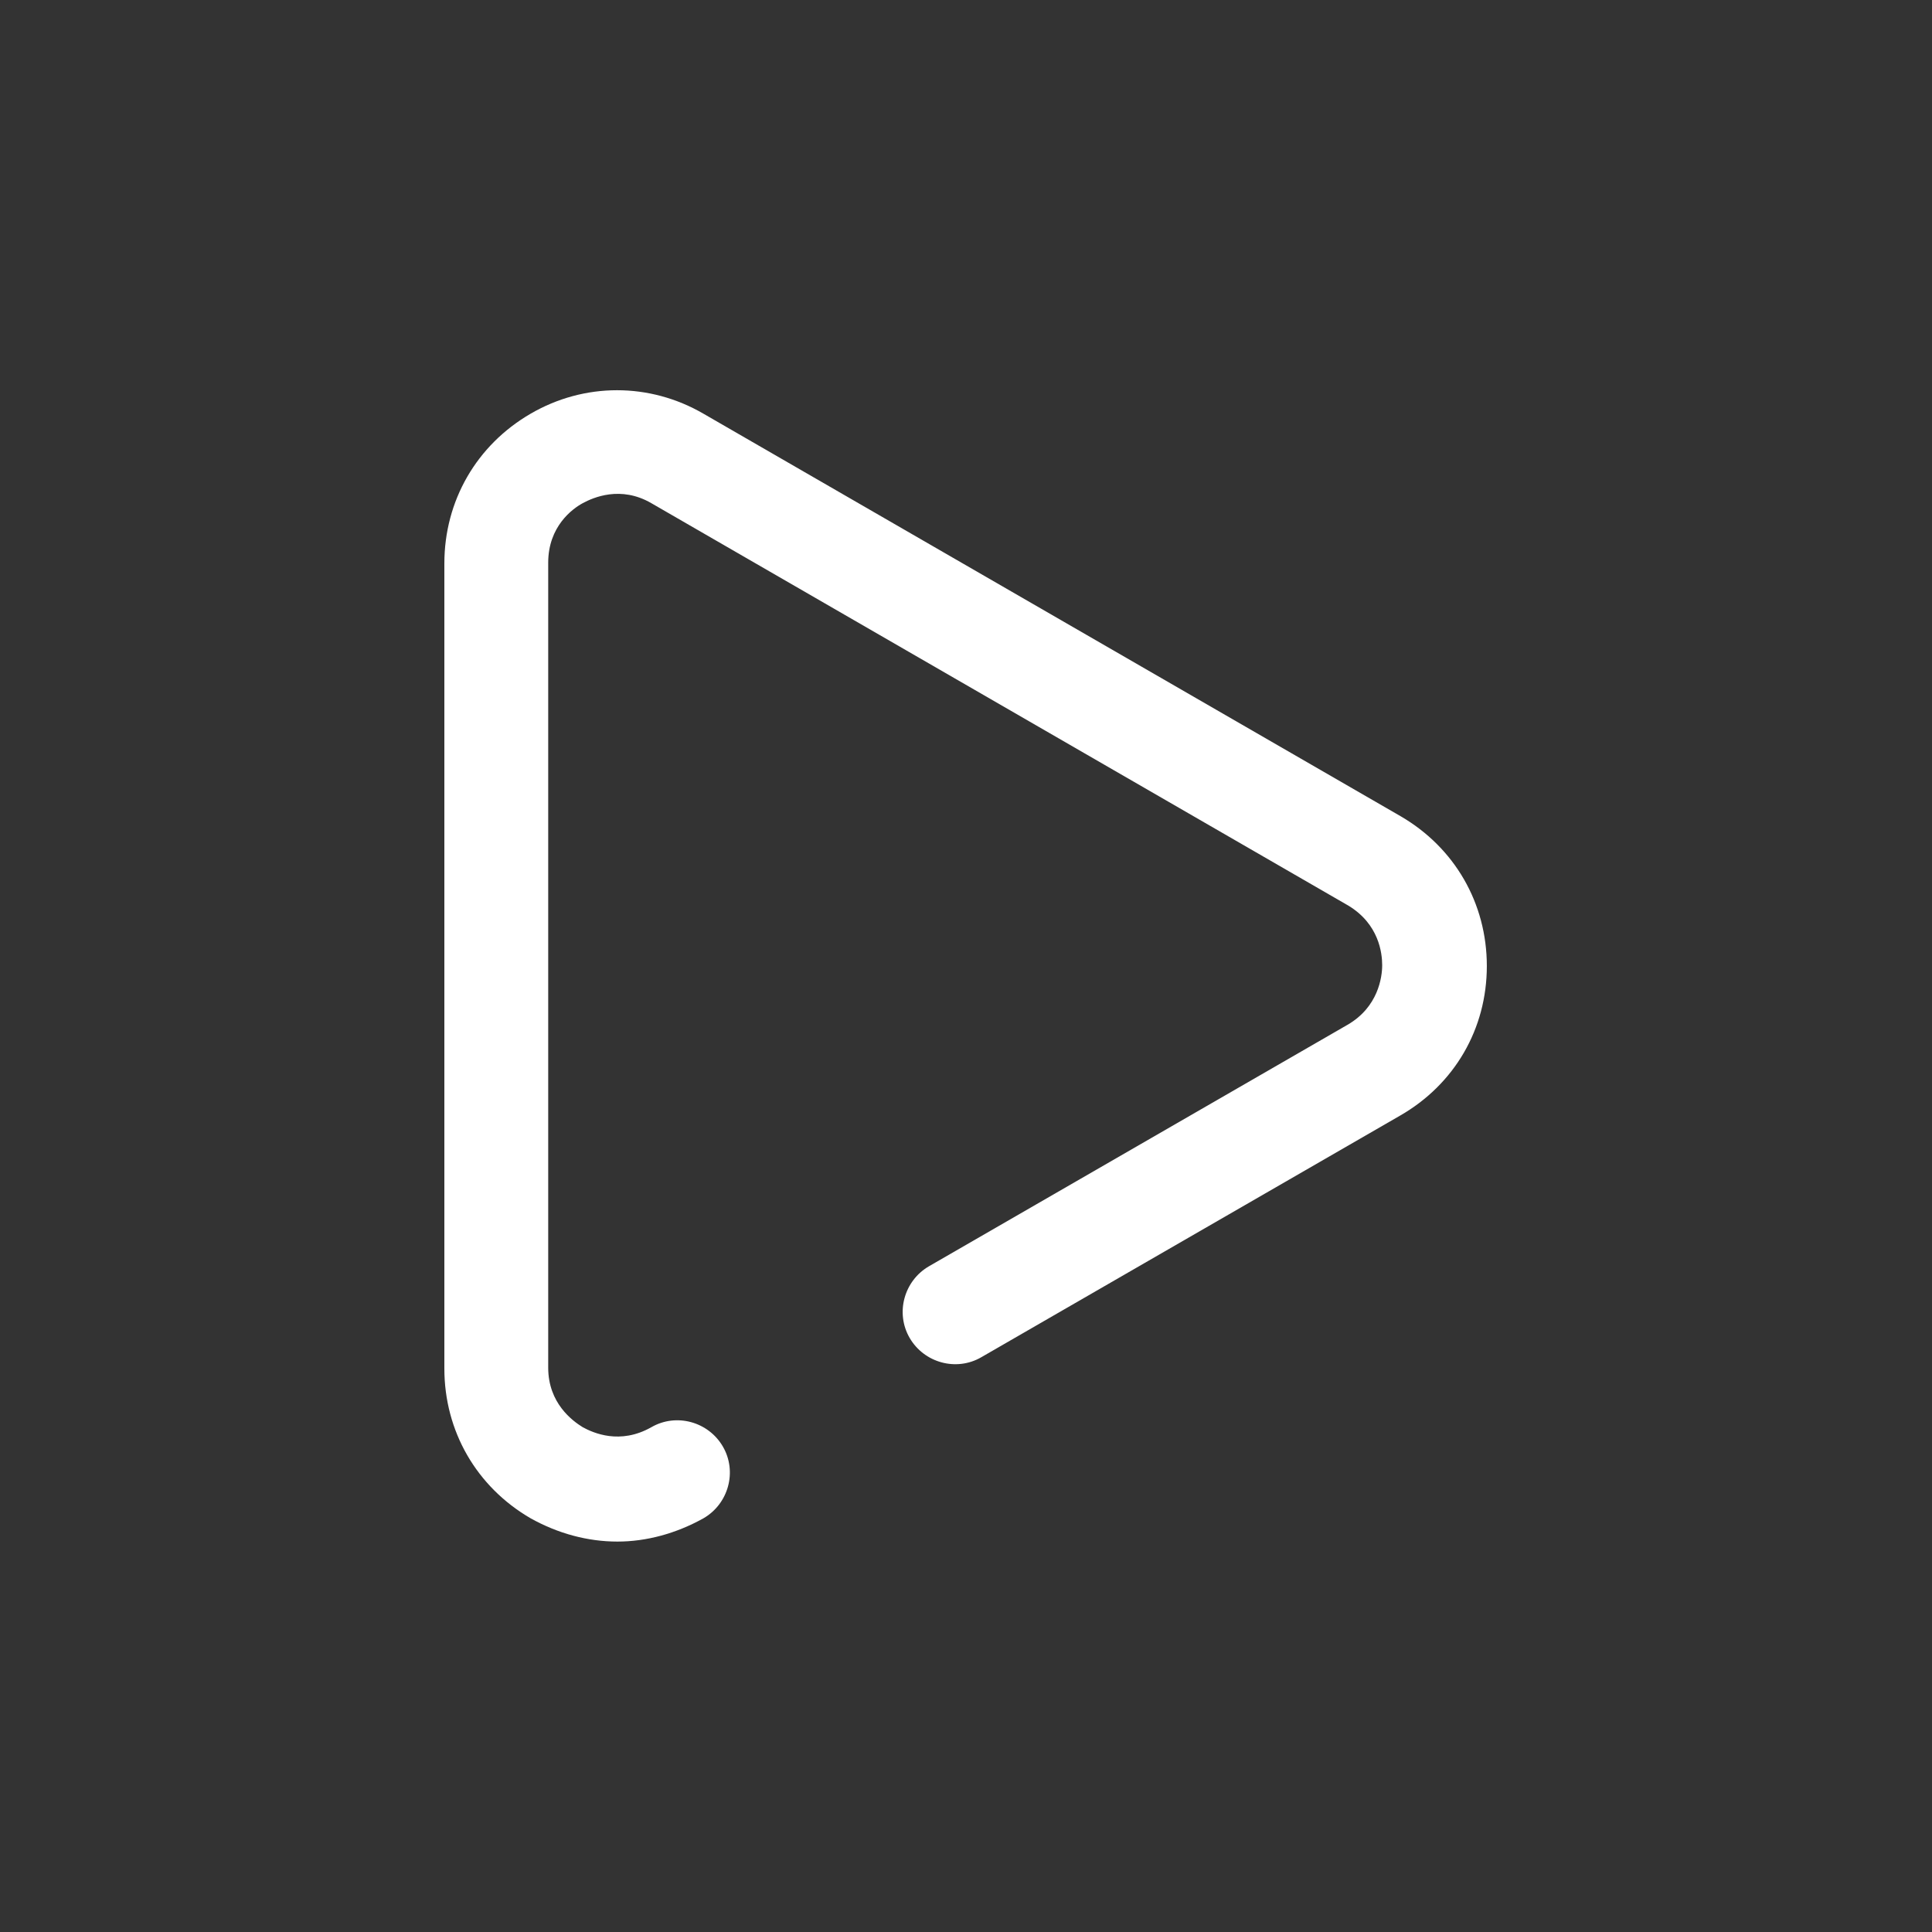<?xml version="1.0" encoding="UTF-8"?>
<svg width="24px" height="24px" viewBox="0 0 24 24" version="1.1" xmlns="http://www.w3.org/2000/svg" xmlns:xlink="http://www.w3.org/1999/xlink">
    <rect x="0" y="0" width="24" height="24" fill="#333333" stroke="none"/>
    <title>play/l</title>
    <g id="play/l" stroke="none" stroke-width="1" fill="none" fill-rule="evenodd">
        <path d="M7.67,19.15 C7.3,19.15 6.93,19.05 6.59,18.86 C5.92,18.47 5.52,17.78 5.52,17 L5.52,7 C5.52,6.22 5.92,5.53 6.59,5.14 C7.26,4.75 8.07,4.75 8.74,5.14 L17.4,10.14 C18.07,10.53 18.47,11.22 18.47,12 C18.47,12.78 18.07,13.47 17.39,13.86 L12.19,16.86 C11.88,17.04 11.48,16.93 11.3,16.62 C11.12,16.31 11.23,15.91 11.54,15.73 L16.74,12.73 C17.12,12.51 17.17,12.14 17.17,11.99 C17.17,11.84 17.13,11.48 16.75,11.25 L8.09,6.25 C7.71,6.03 7.37,6.18 7.24,6.25 C7.11,6.32 6.81,6.54 6.81,6.99 L6.81,16.99 C6.81,17.43 7.11,17.65 7.24,17.73 C7.37,17.8 7.7,17.95 8.09,17.73 C8.4,17.55 8.8,17.66 8.98,17.97 C9.16,18.28 9.05,18.68 8.74,18.86 C8.4,19.05 8.03,19.15 7.67,19.15" id="Fill-1" fill="#FFFFFF"></path>
    </g>
</svg>